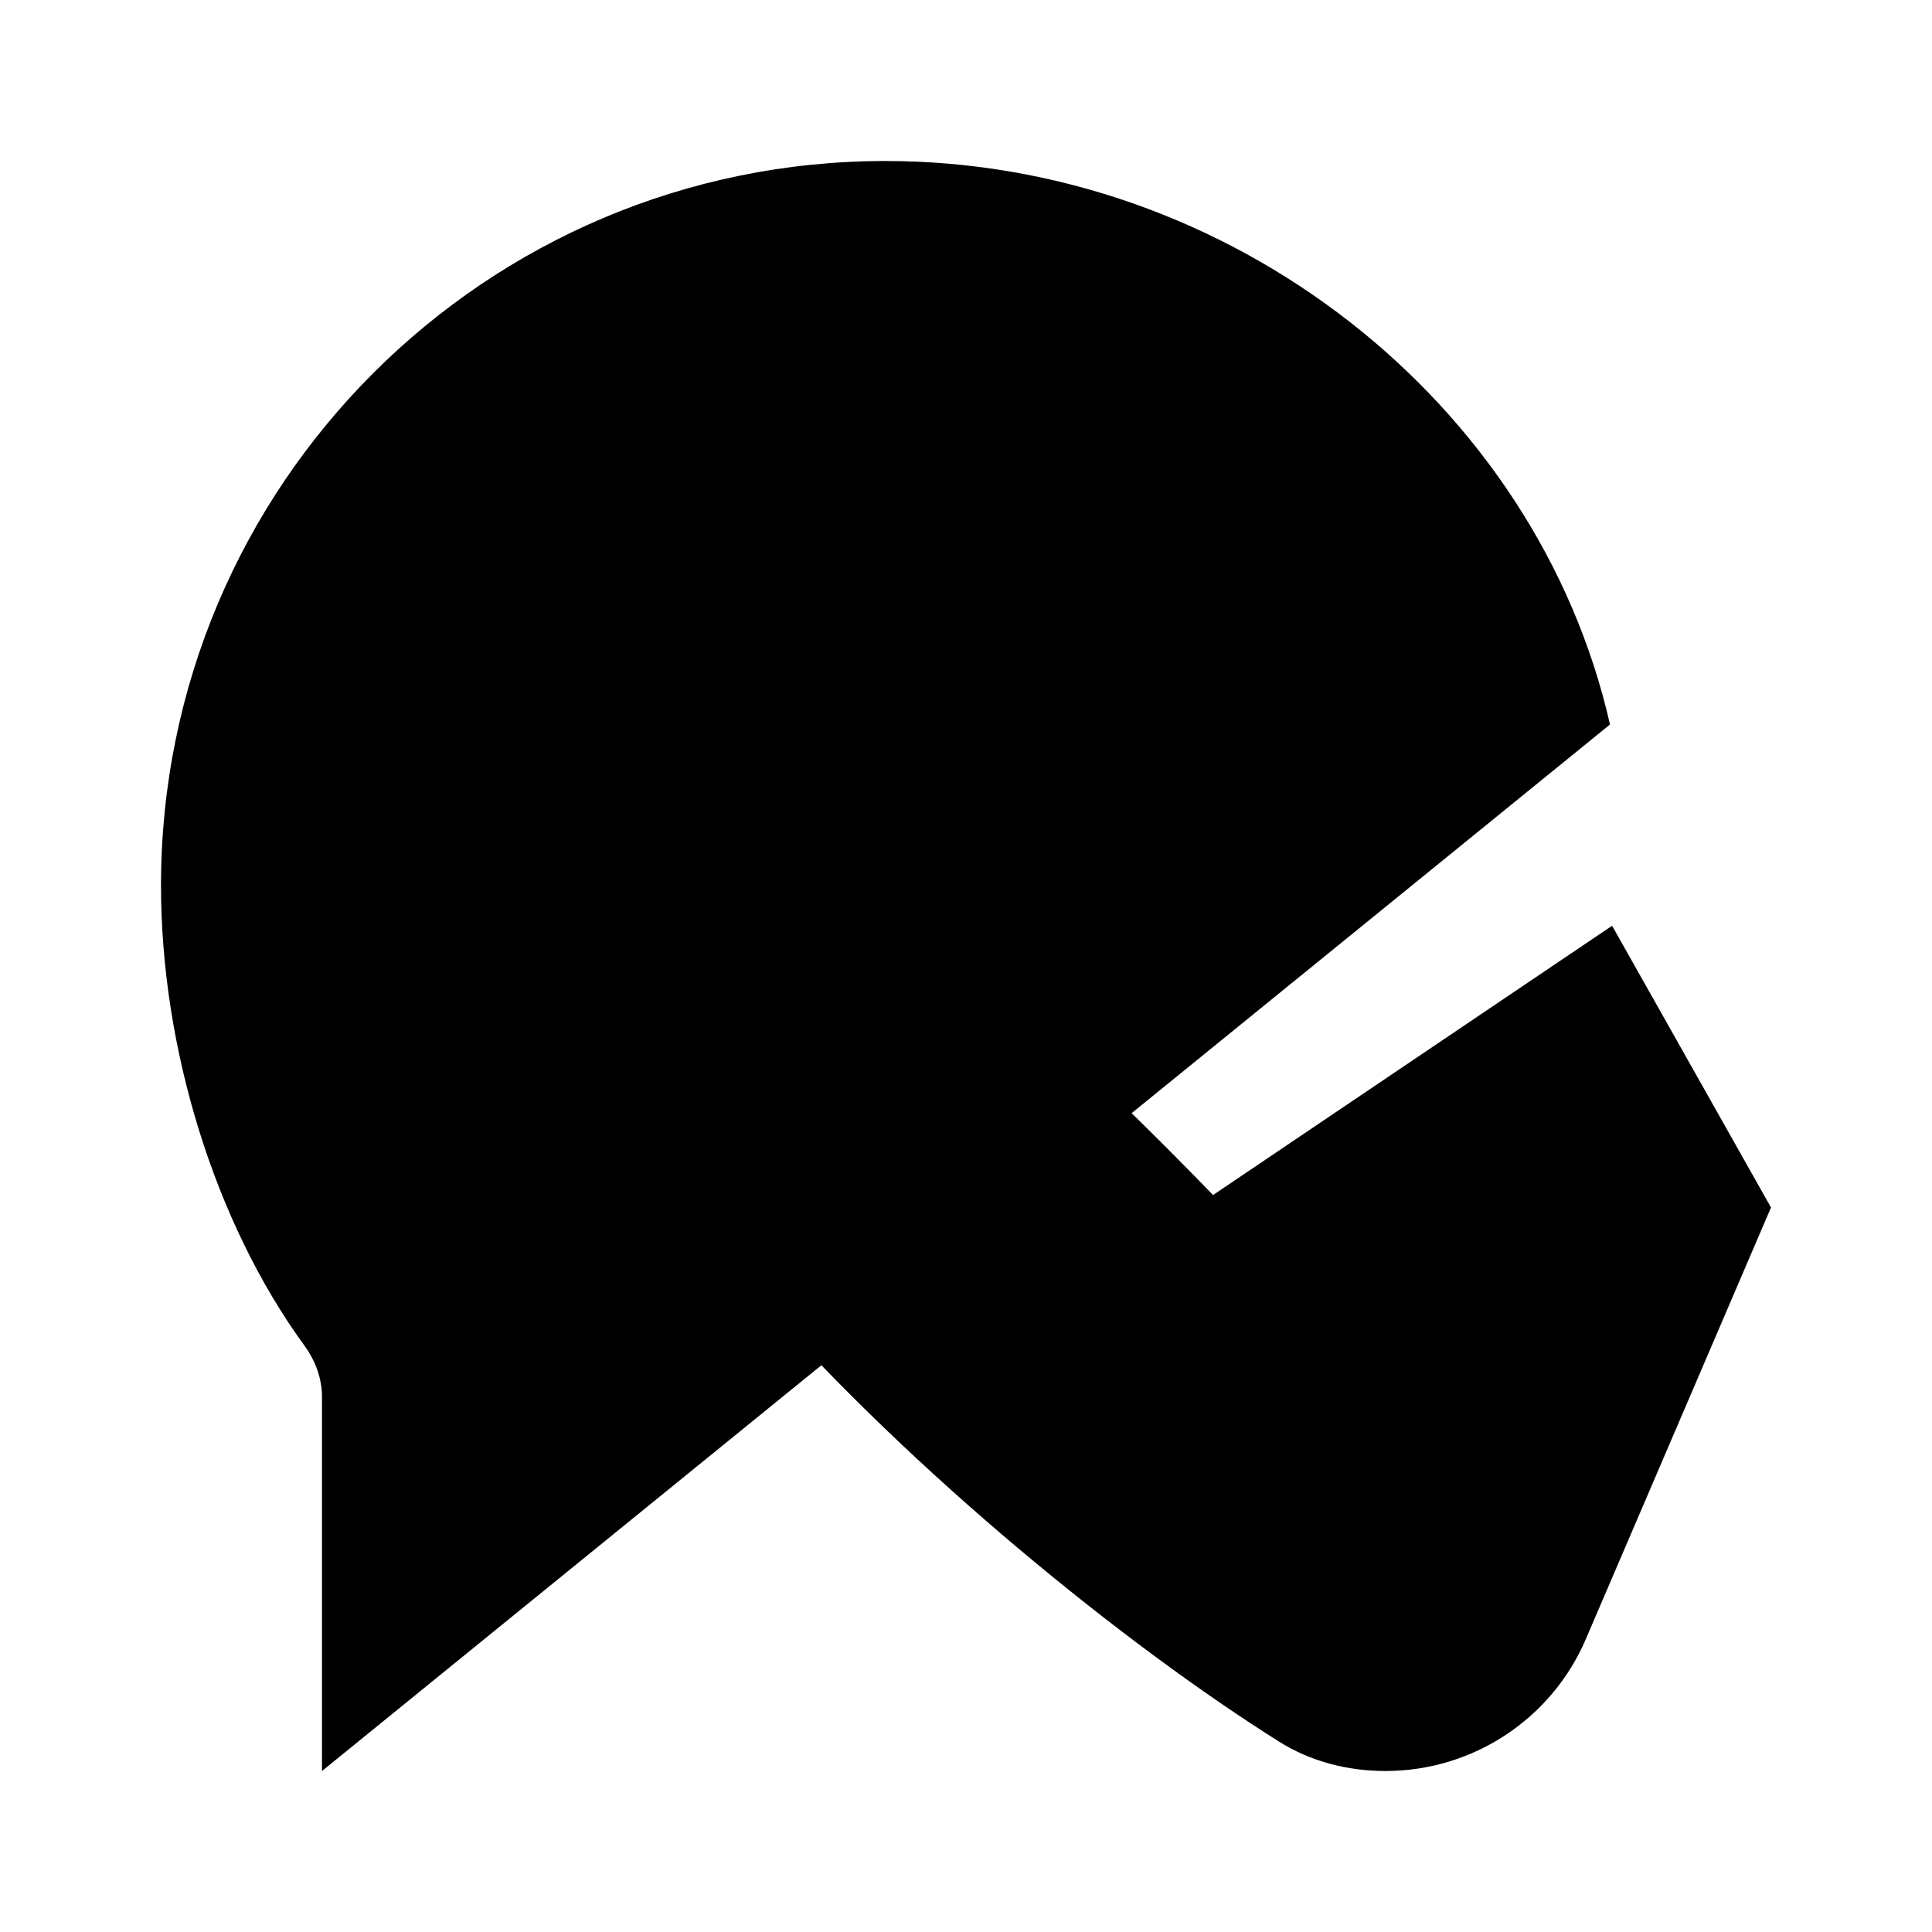 <svg viewBox="0 0 24 24" xmlns="http://www.w3.org/2000/svg"><path d="M15.069 14.845L20.026 11.5L22 15L19.7 20.361C19.274 21.355 18.295 22 17.212 22C16.742 22 16.281 21.883 15.884 21.632C12.042 19.213 5.402 13.115 7.35 10.488C8.127 9.441 10.112 9.735 15.069 14.845ZM15.069 14.845L14.002 20.079"/><path d="M20 9C19.09 4.992 15.283 2 11 2C6.029 2 2 6.029 2 11C2 13.017 2.664 15.183 3.784 16.719C3.919 16.904 4 17.125 4 17.354V22"/></svg>